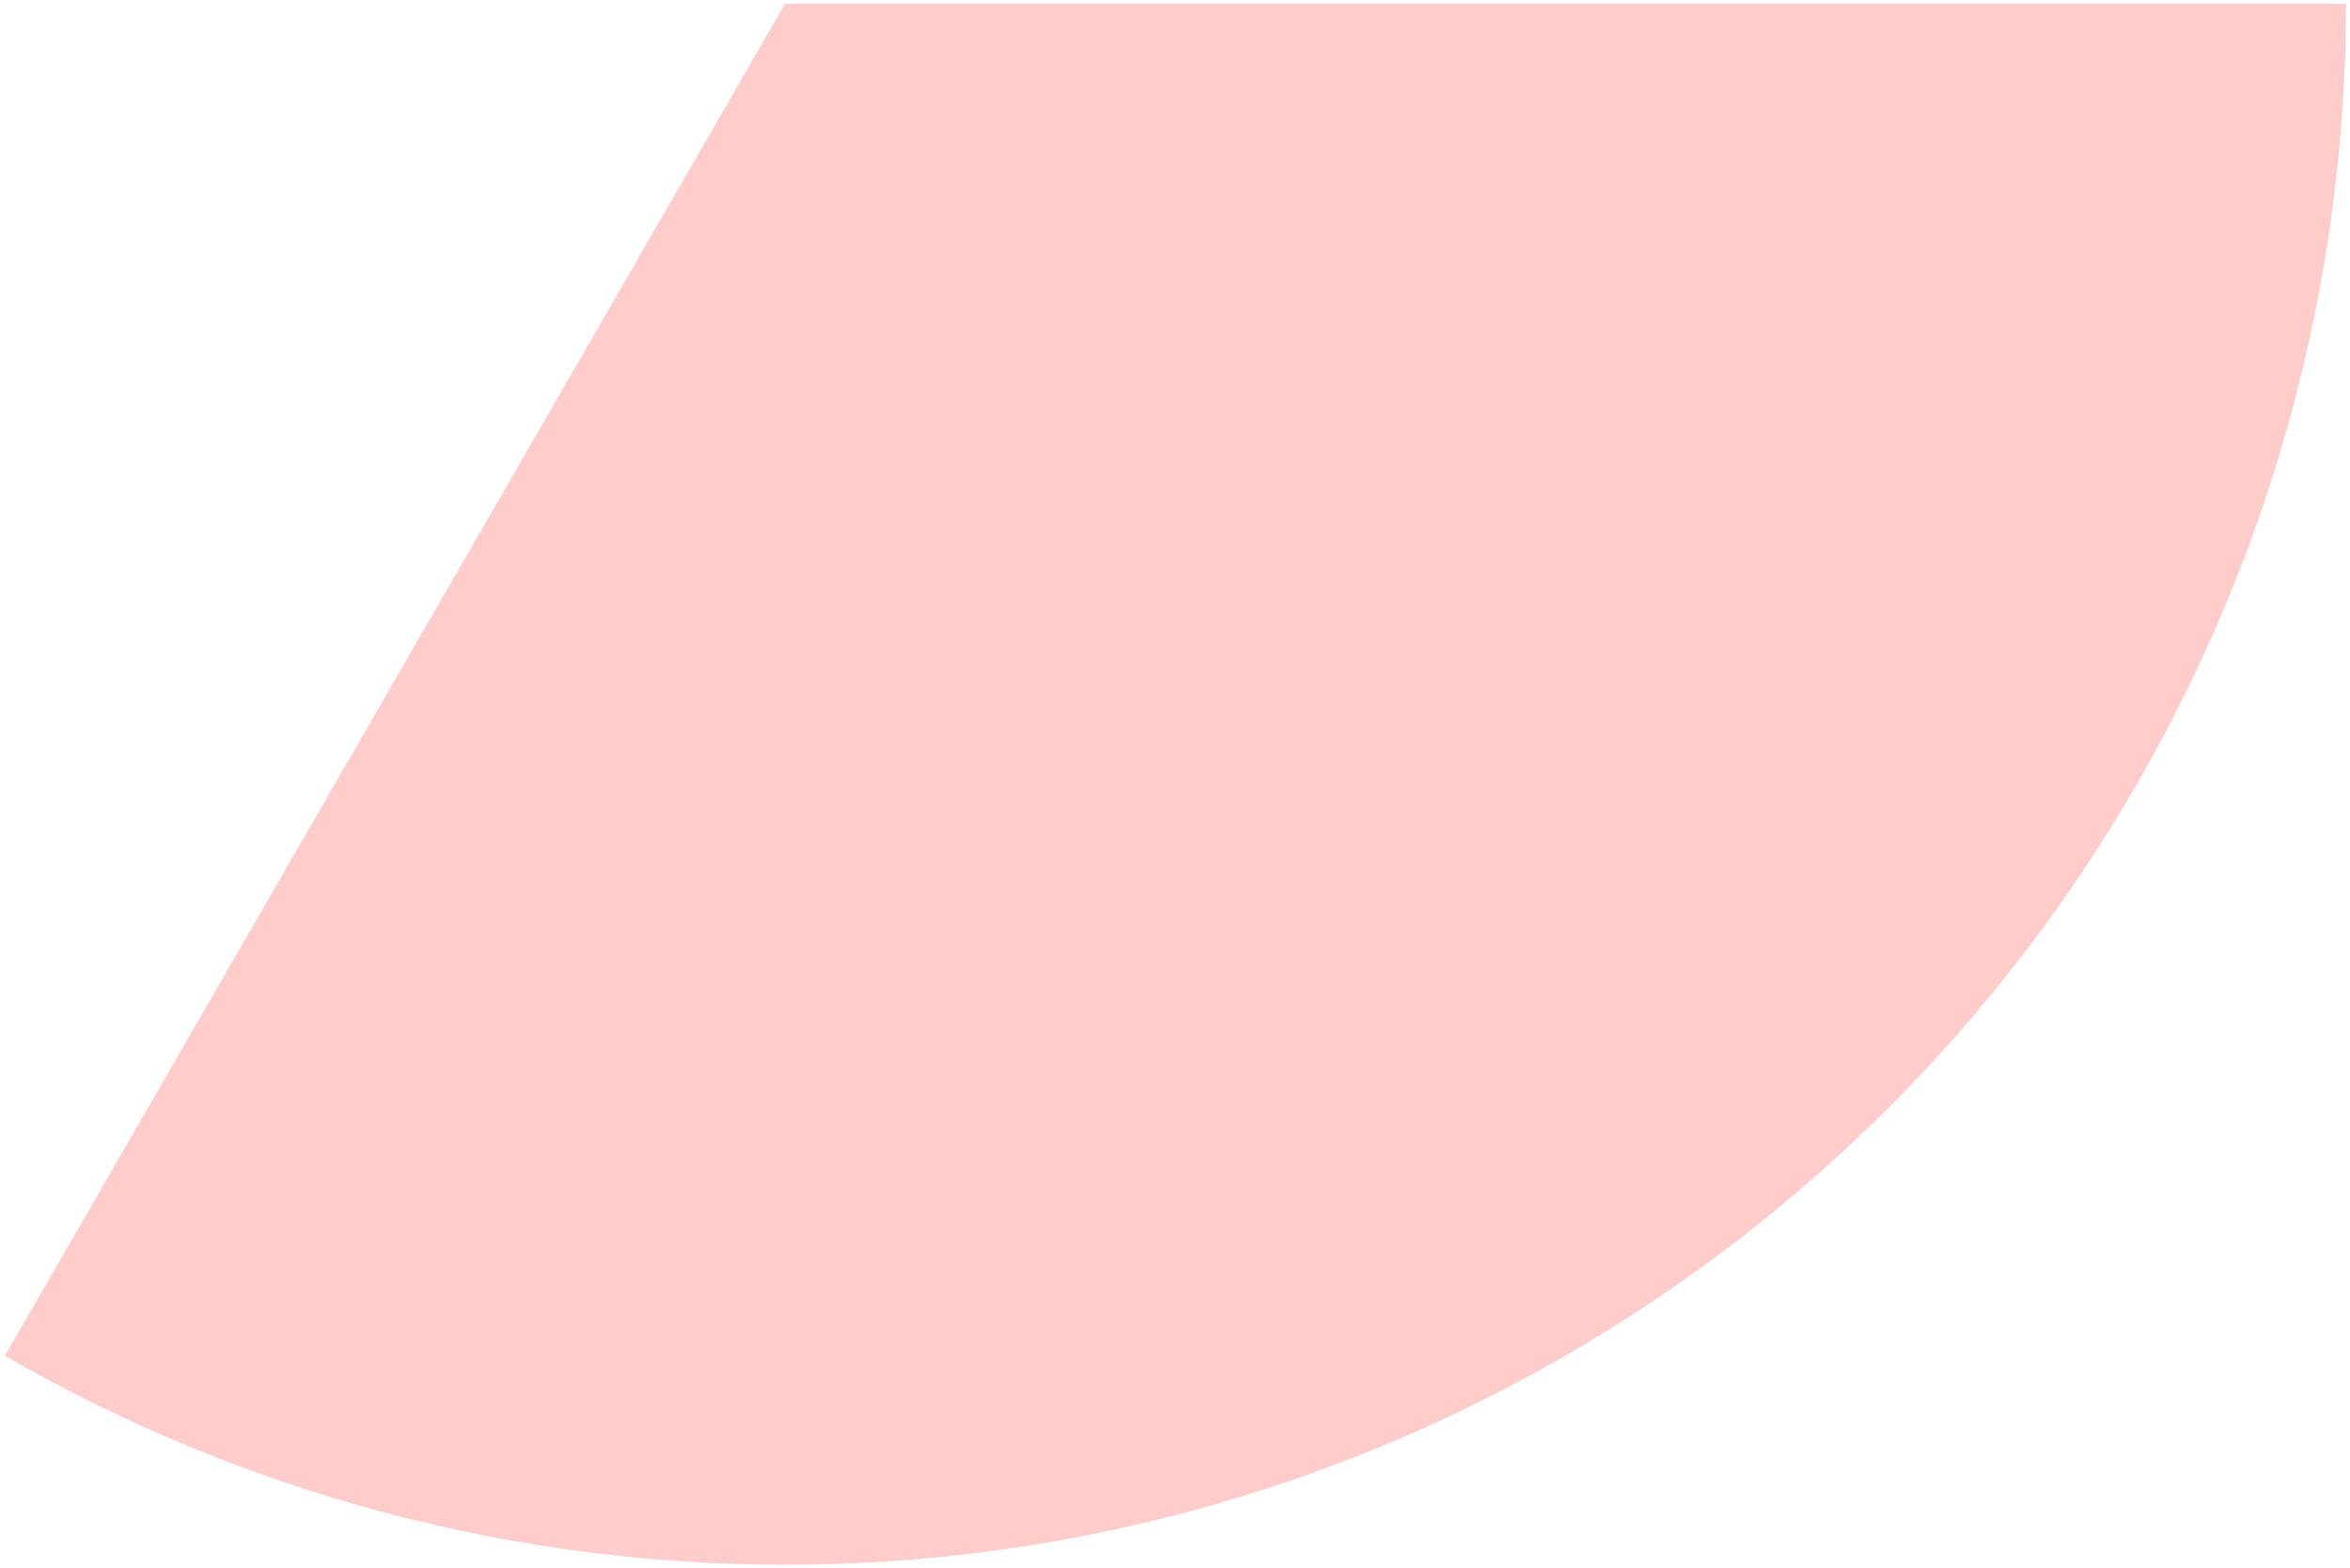 <svg width="460" height="307" viewBox="0 0 460 307" fill="none" xmlns="http://www.w3.org/2000/svg">
<path d="M459.209 0.74C459.209 54.368 445.094 107.052 418.282 153.497C391.47 199.942 352.906 238.512 306.465 265.331C260.025 292.15 207.343 306.274 153.714 306.282C100.086 306.291 47.4 292.184 0.951 265.379L153.666 0.74H459.209Z" fill="#FF5555" fill-opacity="0.3"/>
</svg>
